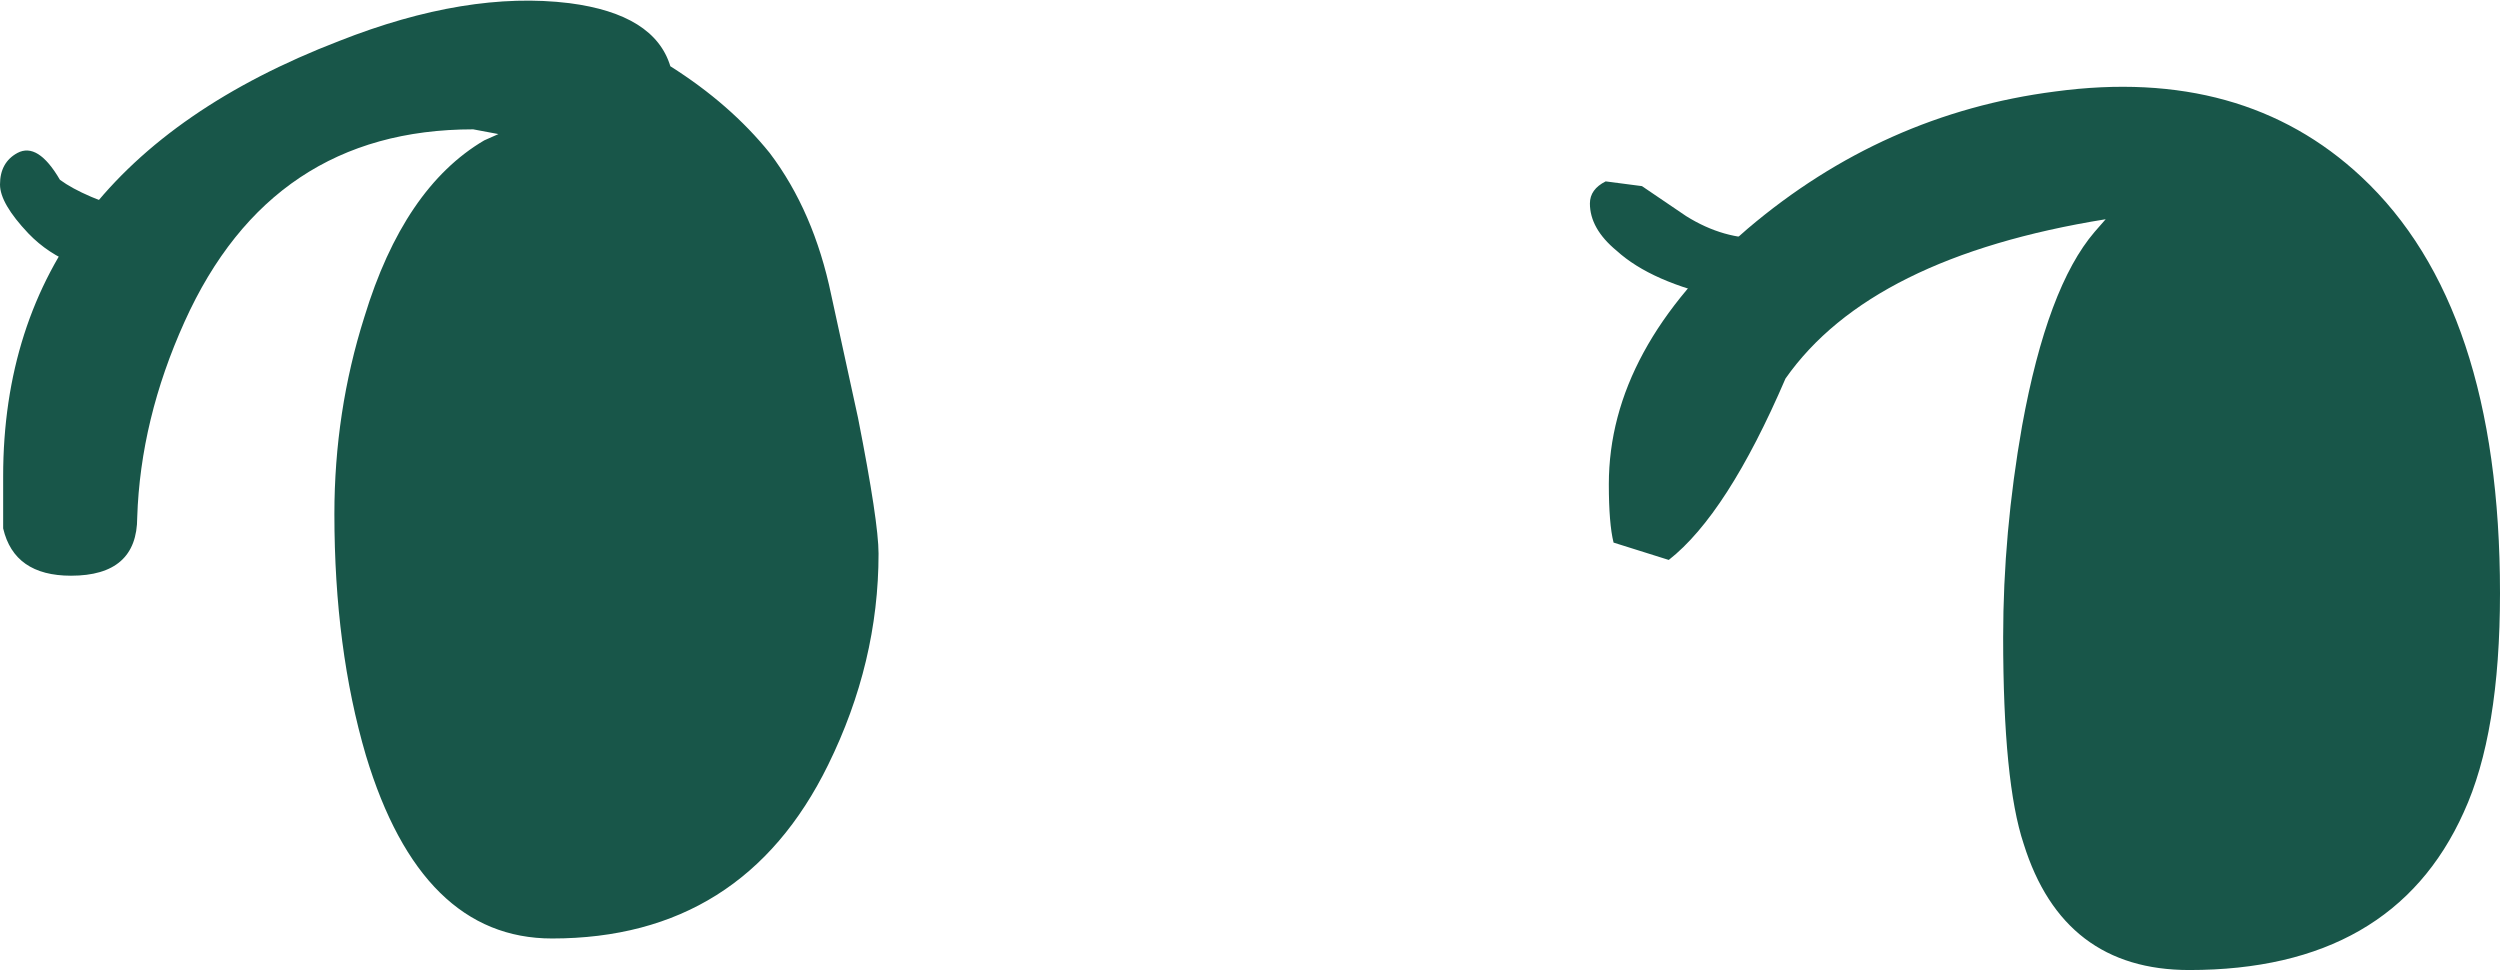 <?xml version="1.0" encoding="UTF-8" standalone="no"?>
<svg xmlns:xlink="http://www.w3.org/1999/xlink" height="30.75px" width="79.25px" xmlns="http://www.w3.org/2000/svg">
  <g transform="matrix(1.0, 0.0, 0.0, 1.0, 40.9, 17.45)">
    <path d="M14.5 -10.2 Q18.8 -13.85 24.25 -14.55 30.2 -15.35 33.95 -11.85 38.35 -7.75 38.35 1.35 38.35 5.8 37.2 8.3 34.95 13.3 28.5 13.3 24.5 13.3 23.25 9.3 22.6 7.35 22.6 2.75 22.6 -0.55 23.2 -3.95 24.0 -8.35 25.5 -10.1 L25.85 -10.5 Q18.4 -9.3 15.7 -5.45 13.85 -1.15 12.0 0.3 L10.25 -0.25 Q10.1 -0.85 10.1 -2.1 10.1 -6.4 14.5 -10.2 M-40.8 -2.35 Q-40.8 -12.05 -30.15 -16.15 -26.1 -17.75 -22.85 -17.35 -20.15 -17.0 -19.65 -15.35 -17.75 -14.15 -16.5 -12.6 -15.1 -10.75 -14.55 -8.1 L-13.7 -4.2 Q-13.05 -0.9 -13.05 0.1 -13.05 3.55 -14.65 6.8 -17.35 12.3 -23.4 12.3 -27.55 12.3 -29.3 6.5 -30.3 3.1 -30.3 -1.15 -30.3 -4.4 -29.35 -7.4 -28.1 -11.5 -25.55 -13.0 L-25.1 -13.2 -25.9 -13.35 Q-32.3 -13.35 -35.05 -7.25 -36.45 -4.15 -36.55 -1.05 -36.55 0.8 -38.65 0.8 -40.45 0.8 -40.8 -0.7 L-40.8 -2.35" fill="#185649" fill-rule="evenodd" stroke="none"/>
    <path d="M10.0 -11.7 L11.15 -11.55 12.55 -10.6 Q13.75 -9.85 15.0 -9.9 15.9 -9.5 15.9 -8.9 L15.55 -8.3 15.0 -8.0 13.75 -8.0 Q11.45 -8.5 10.35 -9.5 9.5 -10.2 9.5 -11.0 9.5 -11.45 10.0 -11.7 M-40.0 -10.05 Q-40.9 -11.0 -40.9 -11.6 -40.9 -12.3 -40.35 -12.6 -39.7 -12.95 -39.0 -11.75 -38.25 -11.2 -36.55 -10.7 -35.5 -10.4 -35.5 -9.65 -35.5 -9.15 -36.0 -8.9 L-36.6 -8.75 Q-38.75 -8.75 -40.0 -10.05" fill="#185649" fill-rule="evenodd" stroke="none"/>
  </g>
</svg>
